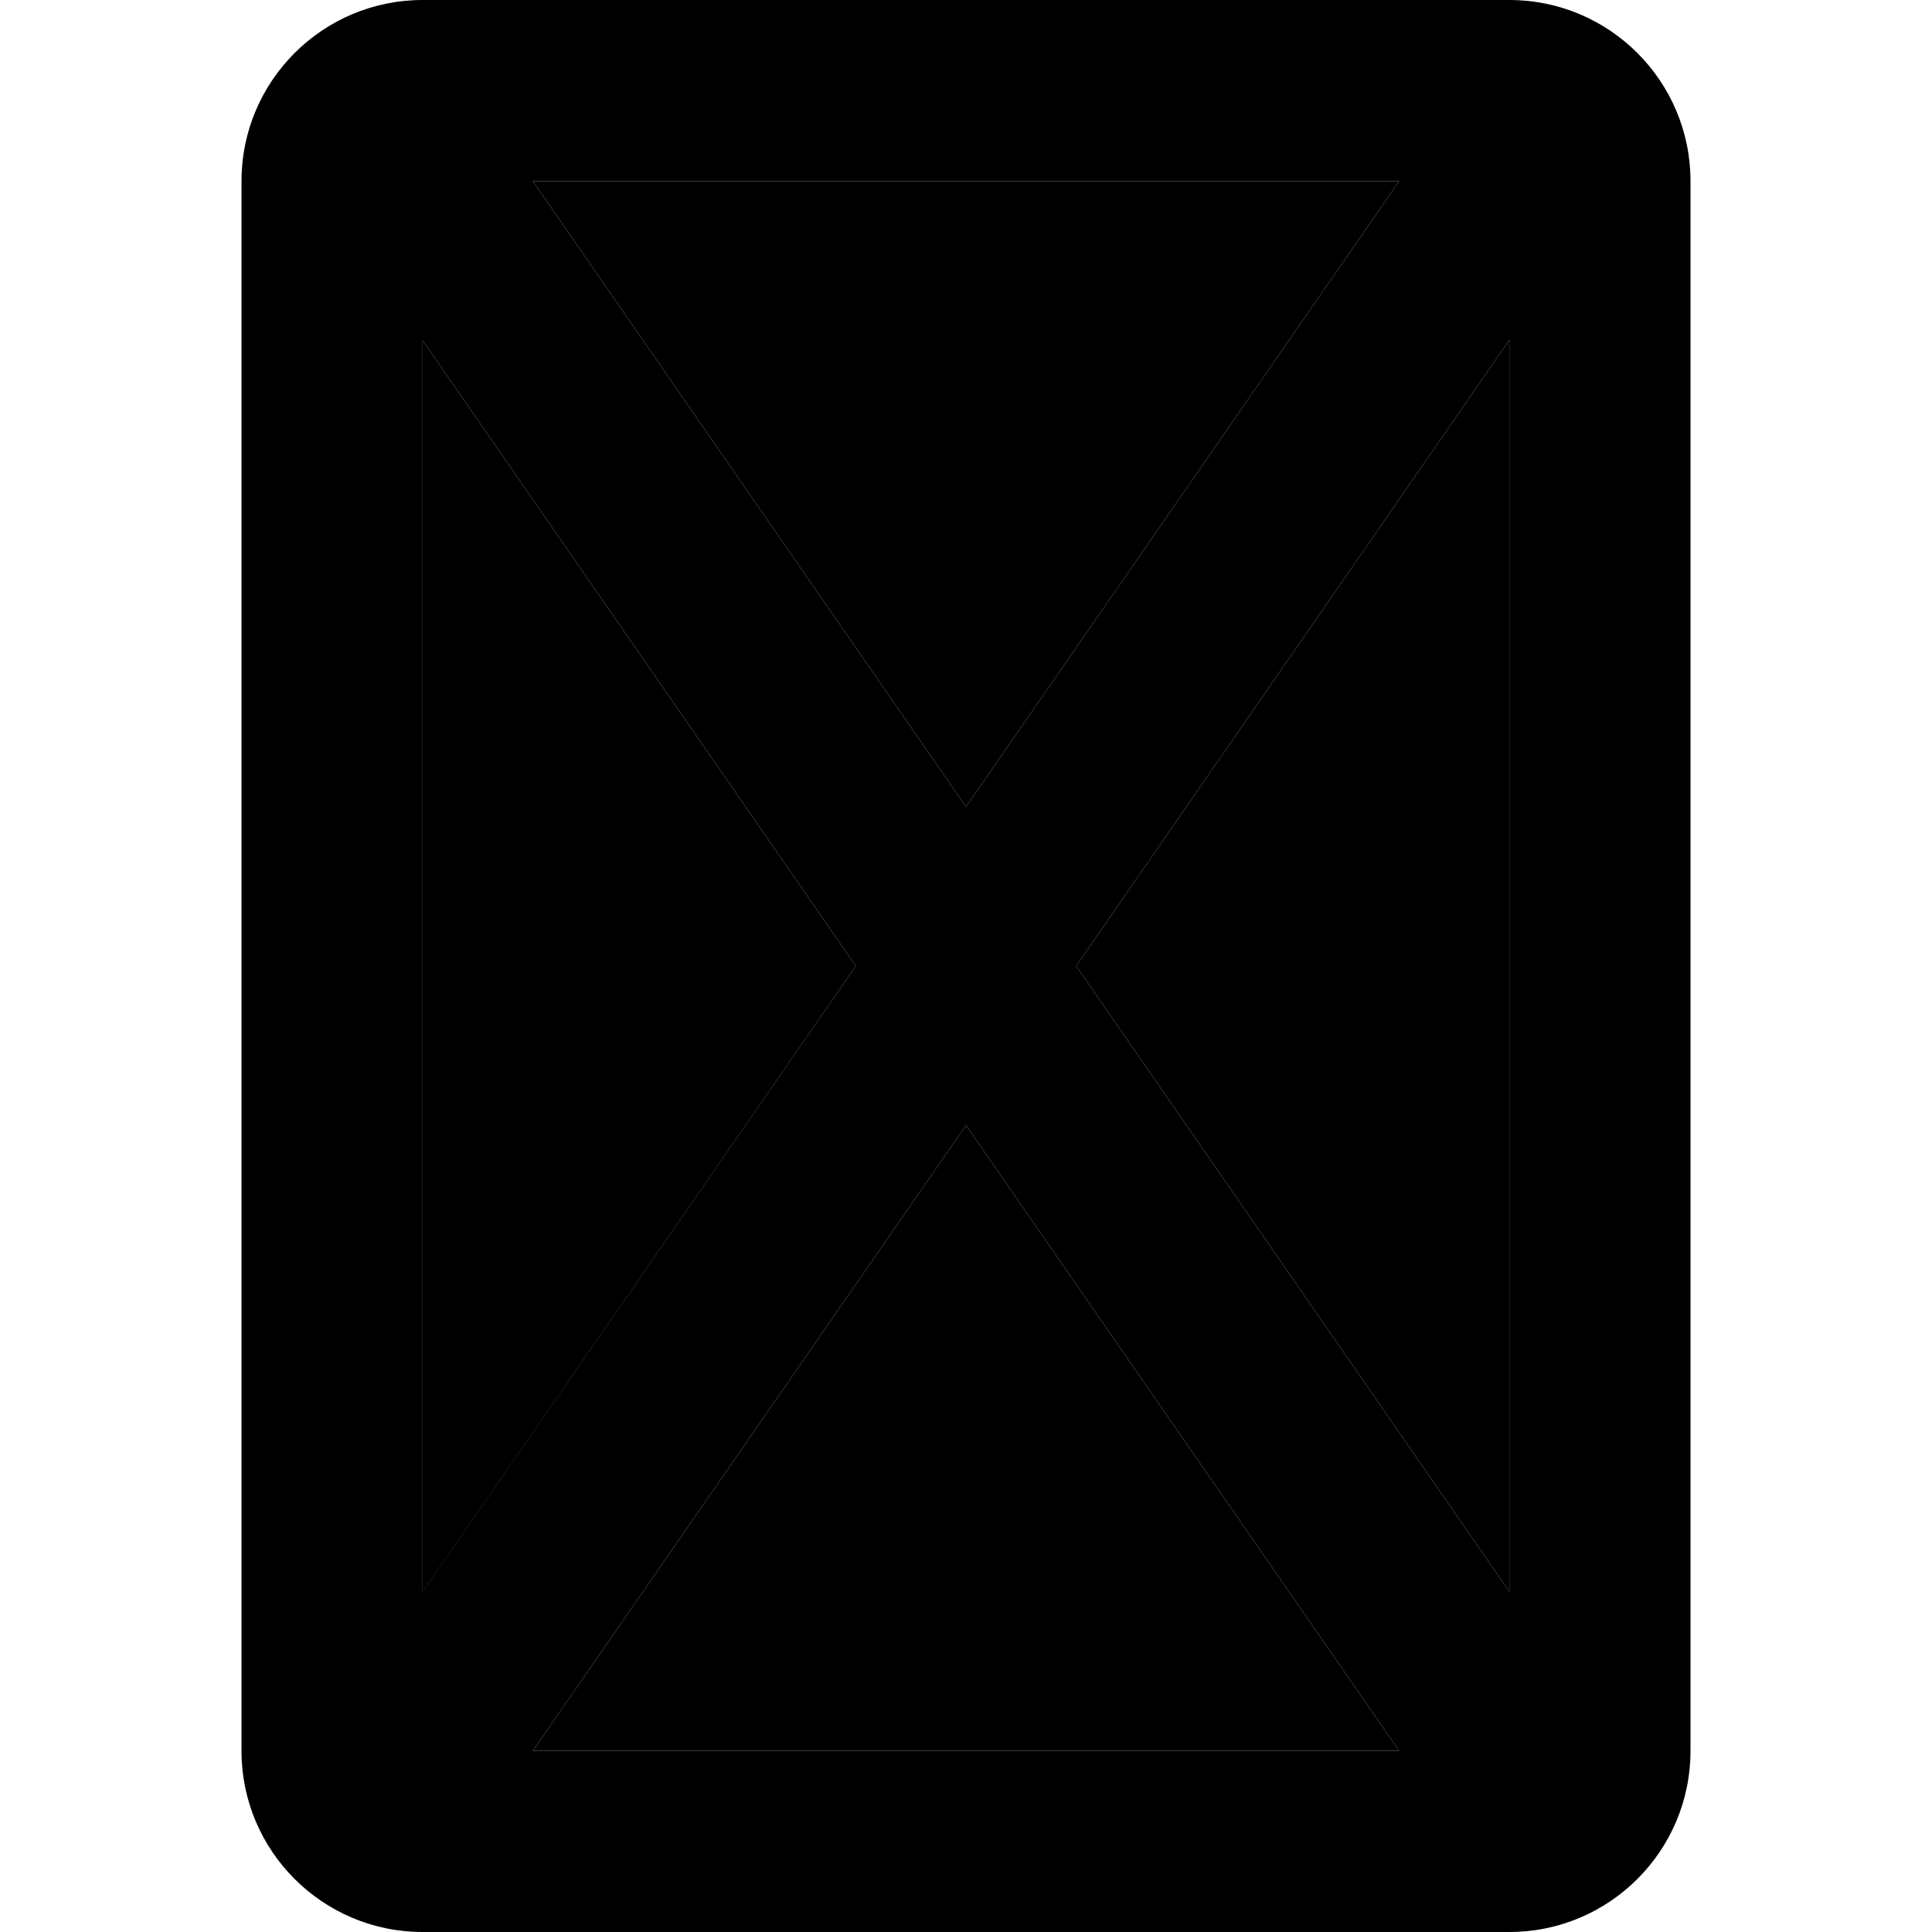 <svg xmlns="http://www.w3.org/2000/svg" width="24" height="24" viewBox="0 0 384 512">
    <path class="pr-icon-duotone-secondary" d="M48 90.2l0 331.7L162.8 256 48 90.2zM77.2 48L192 213.8 306.8 48 77.2 48zm0 416l229.6 0L192 298.2 77.2 464zm144-208L336 421.8l0-331.7L221.2 256z"/>
    <path class="pr-icon-duotone-primary" d="M48 421.8L162.8 256 48 90.2l0 331.7zM77.2 464l229.6 0L192 298.2 77.2 464zm144-208L336 421.8l0-331.7L221.2 256zM306.8 48L77.2 48 192 213.8 306.8 48zM0 48C0 21.5 21.5 0 48 0L336 0c26.5 0 48 21.5 48 48l0 416c0 26.5-21.5 48-48 48L48 512c-26.5 0-48-21.5-48-48L0 48z"/>
</svg>